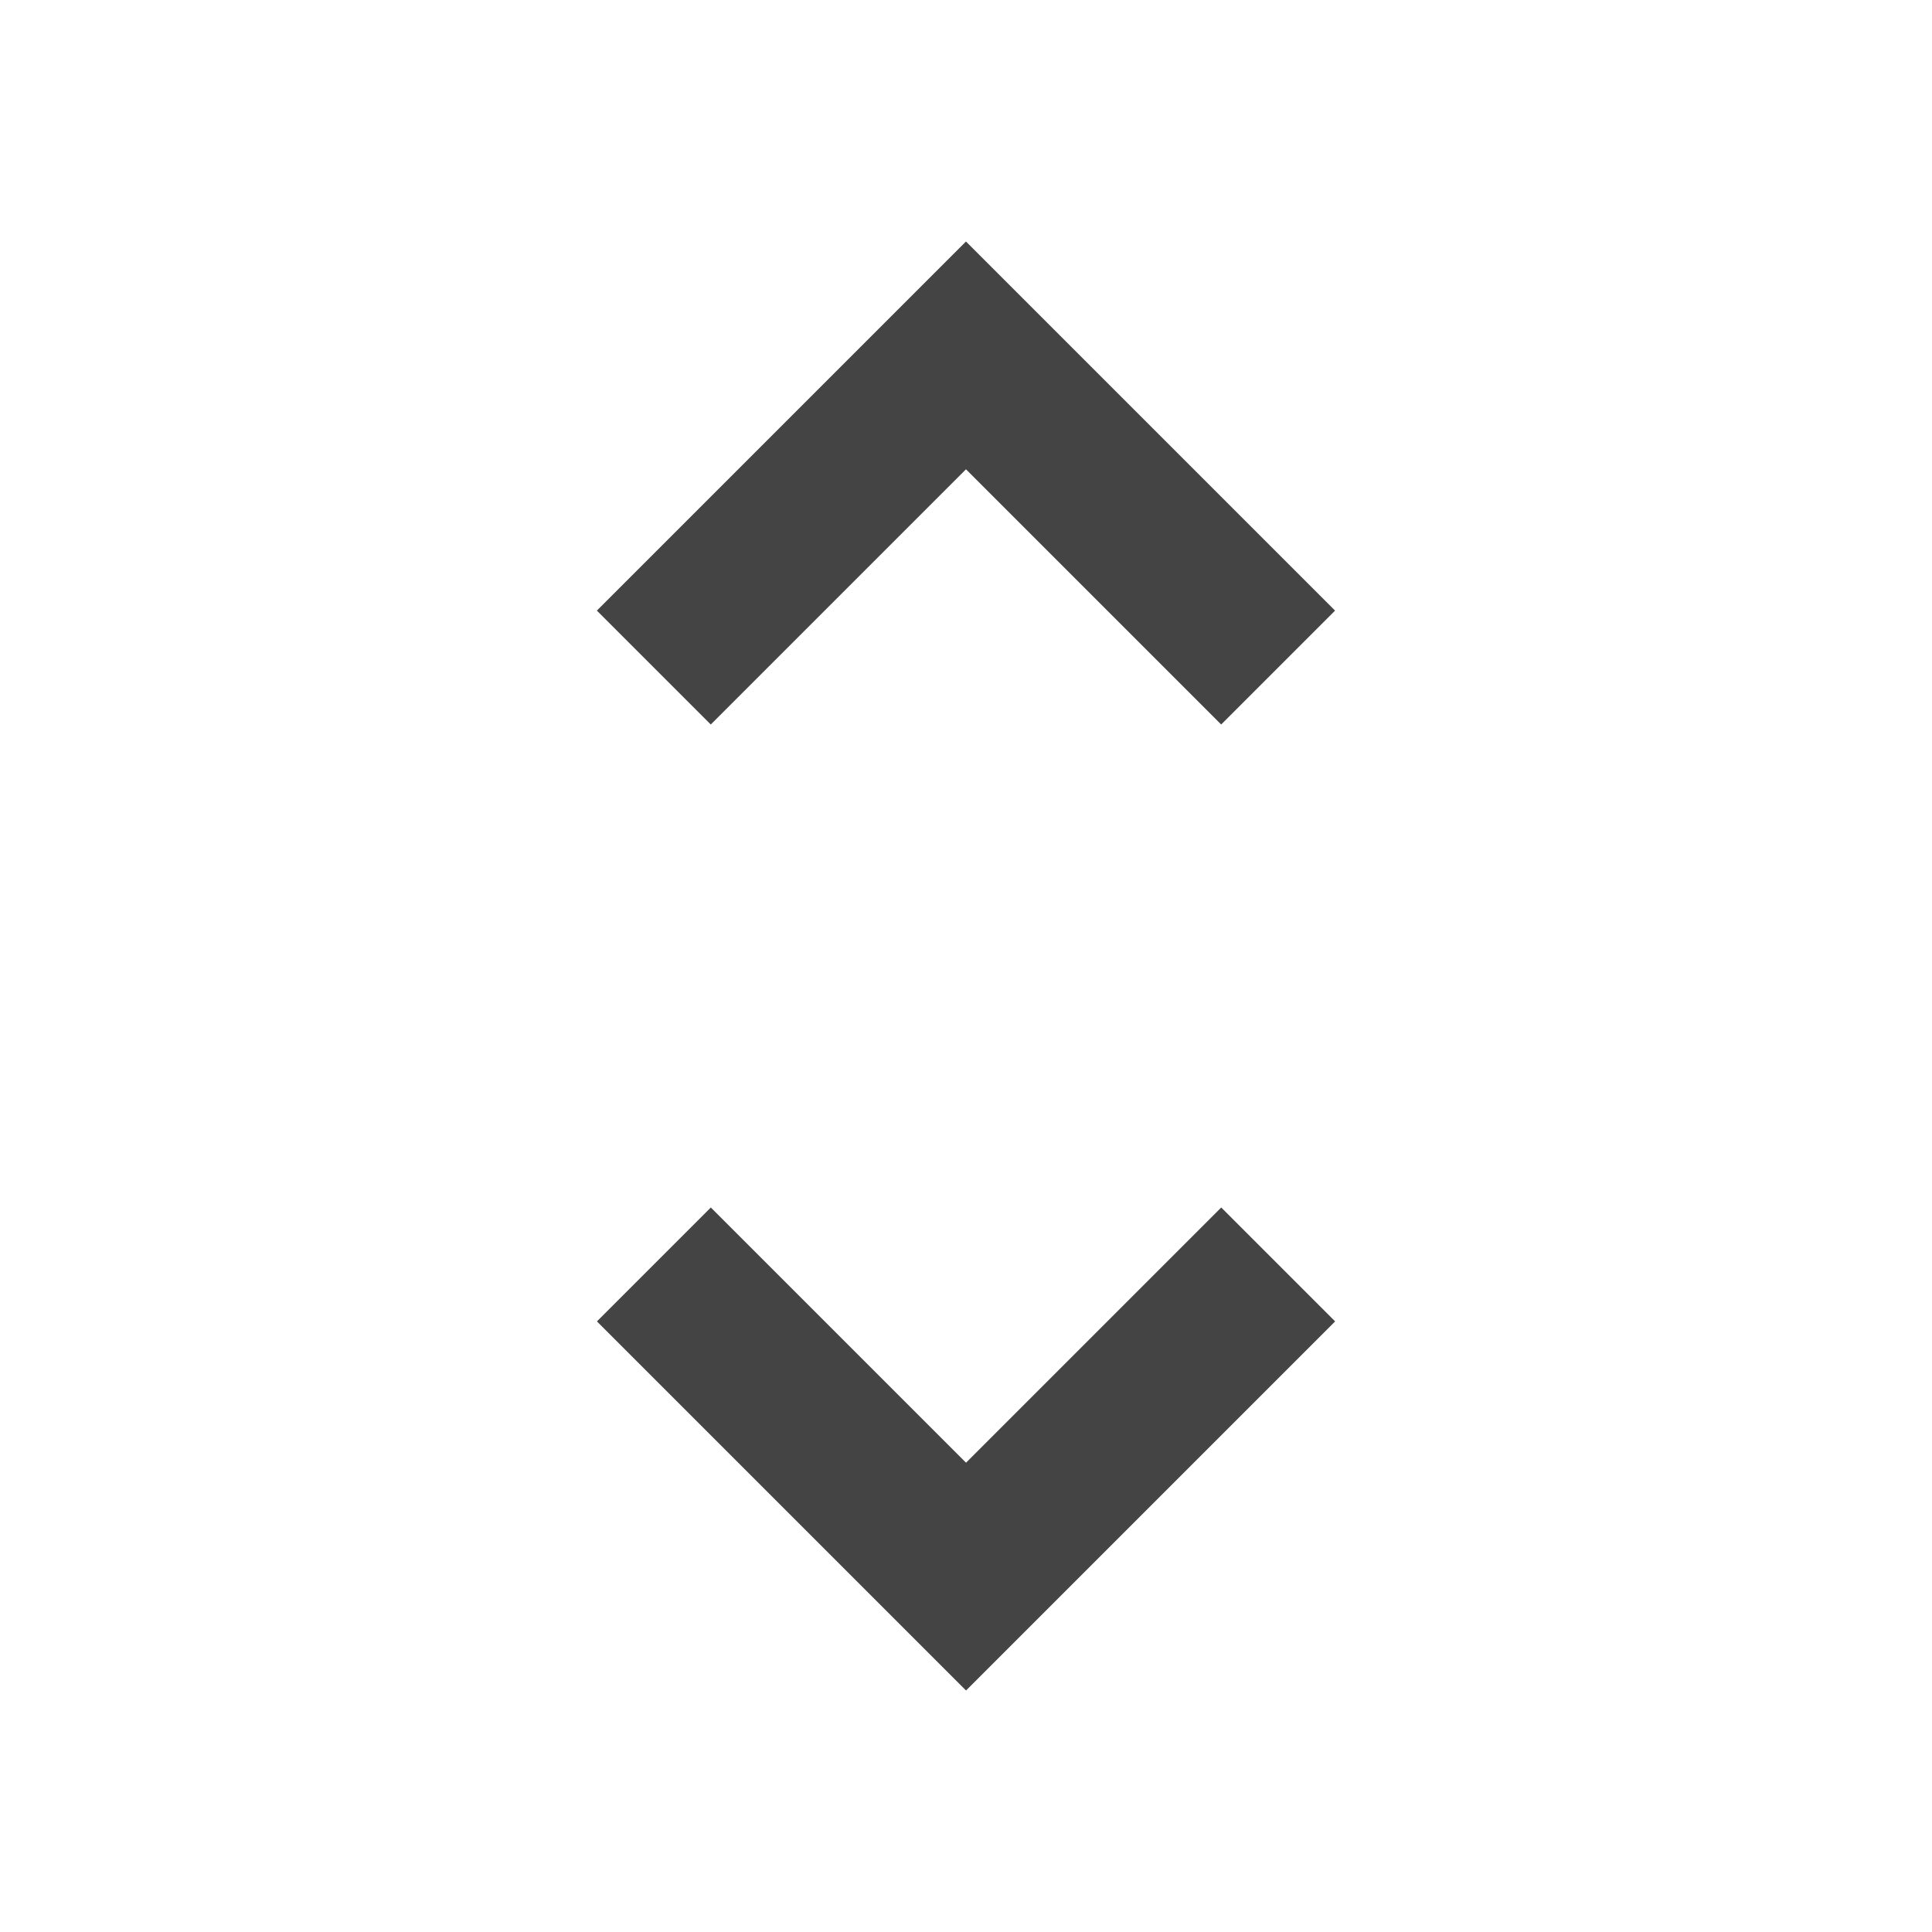 <?xml version="1.0" encoding="utf-8"?>
<!-- Generated by IcoMoon.io -->
<!DOCTYPE svg PUBLIC "-//W3C//DTD SVG 1.1//EN" "http://www.w3.org/Graphics/SVG/1.1/DTD/svg11.dtd">
<svg version="1.1" xmlns="http://www.w3.org/2000/svg" xmlns:xlink="http://www.w3.org/1999/xlink" width="64" height="64" viewBox="0 0 64 64">
<path d="M32 15.547l8.453 8.453 3.773-3.773-12.227-12.227-12.227 12.227 3.773 3.773 8.453-8.453zM32 48.453l-8.453-8.453-3.773 3.773 12.227 12.227 12.227-12.227-3.773-3.773-8.453 8.453z" fill="#444444"></path>
</svg>
